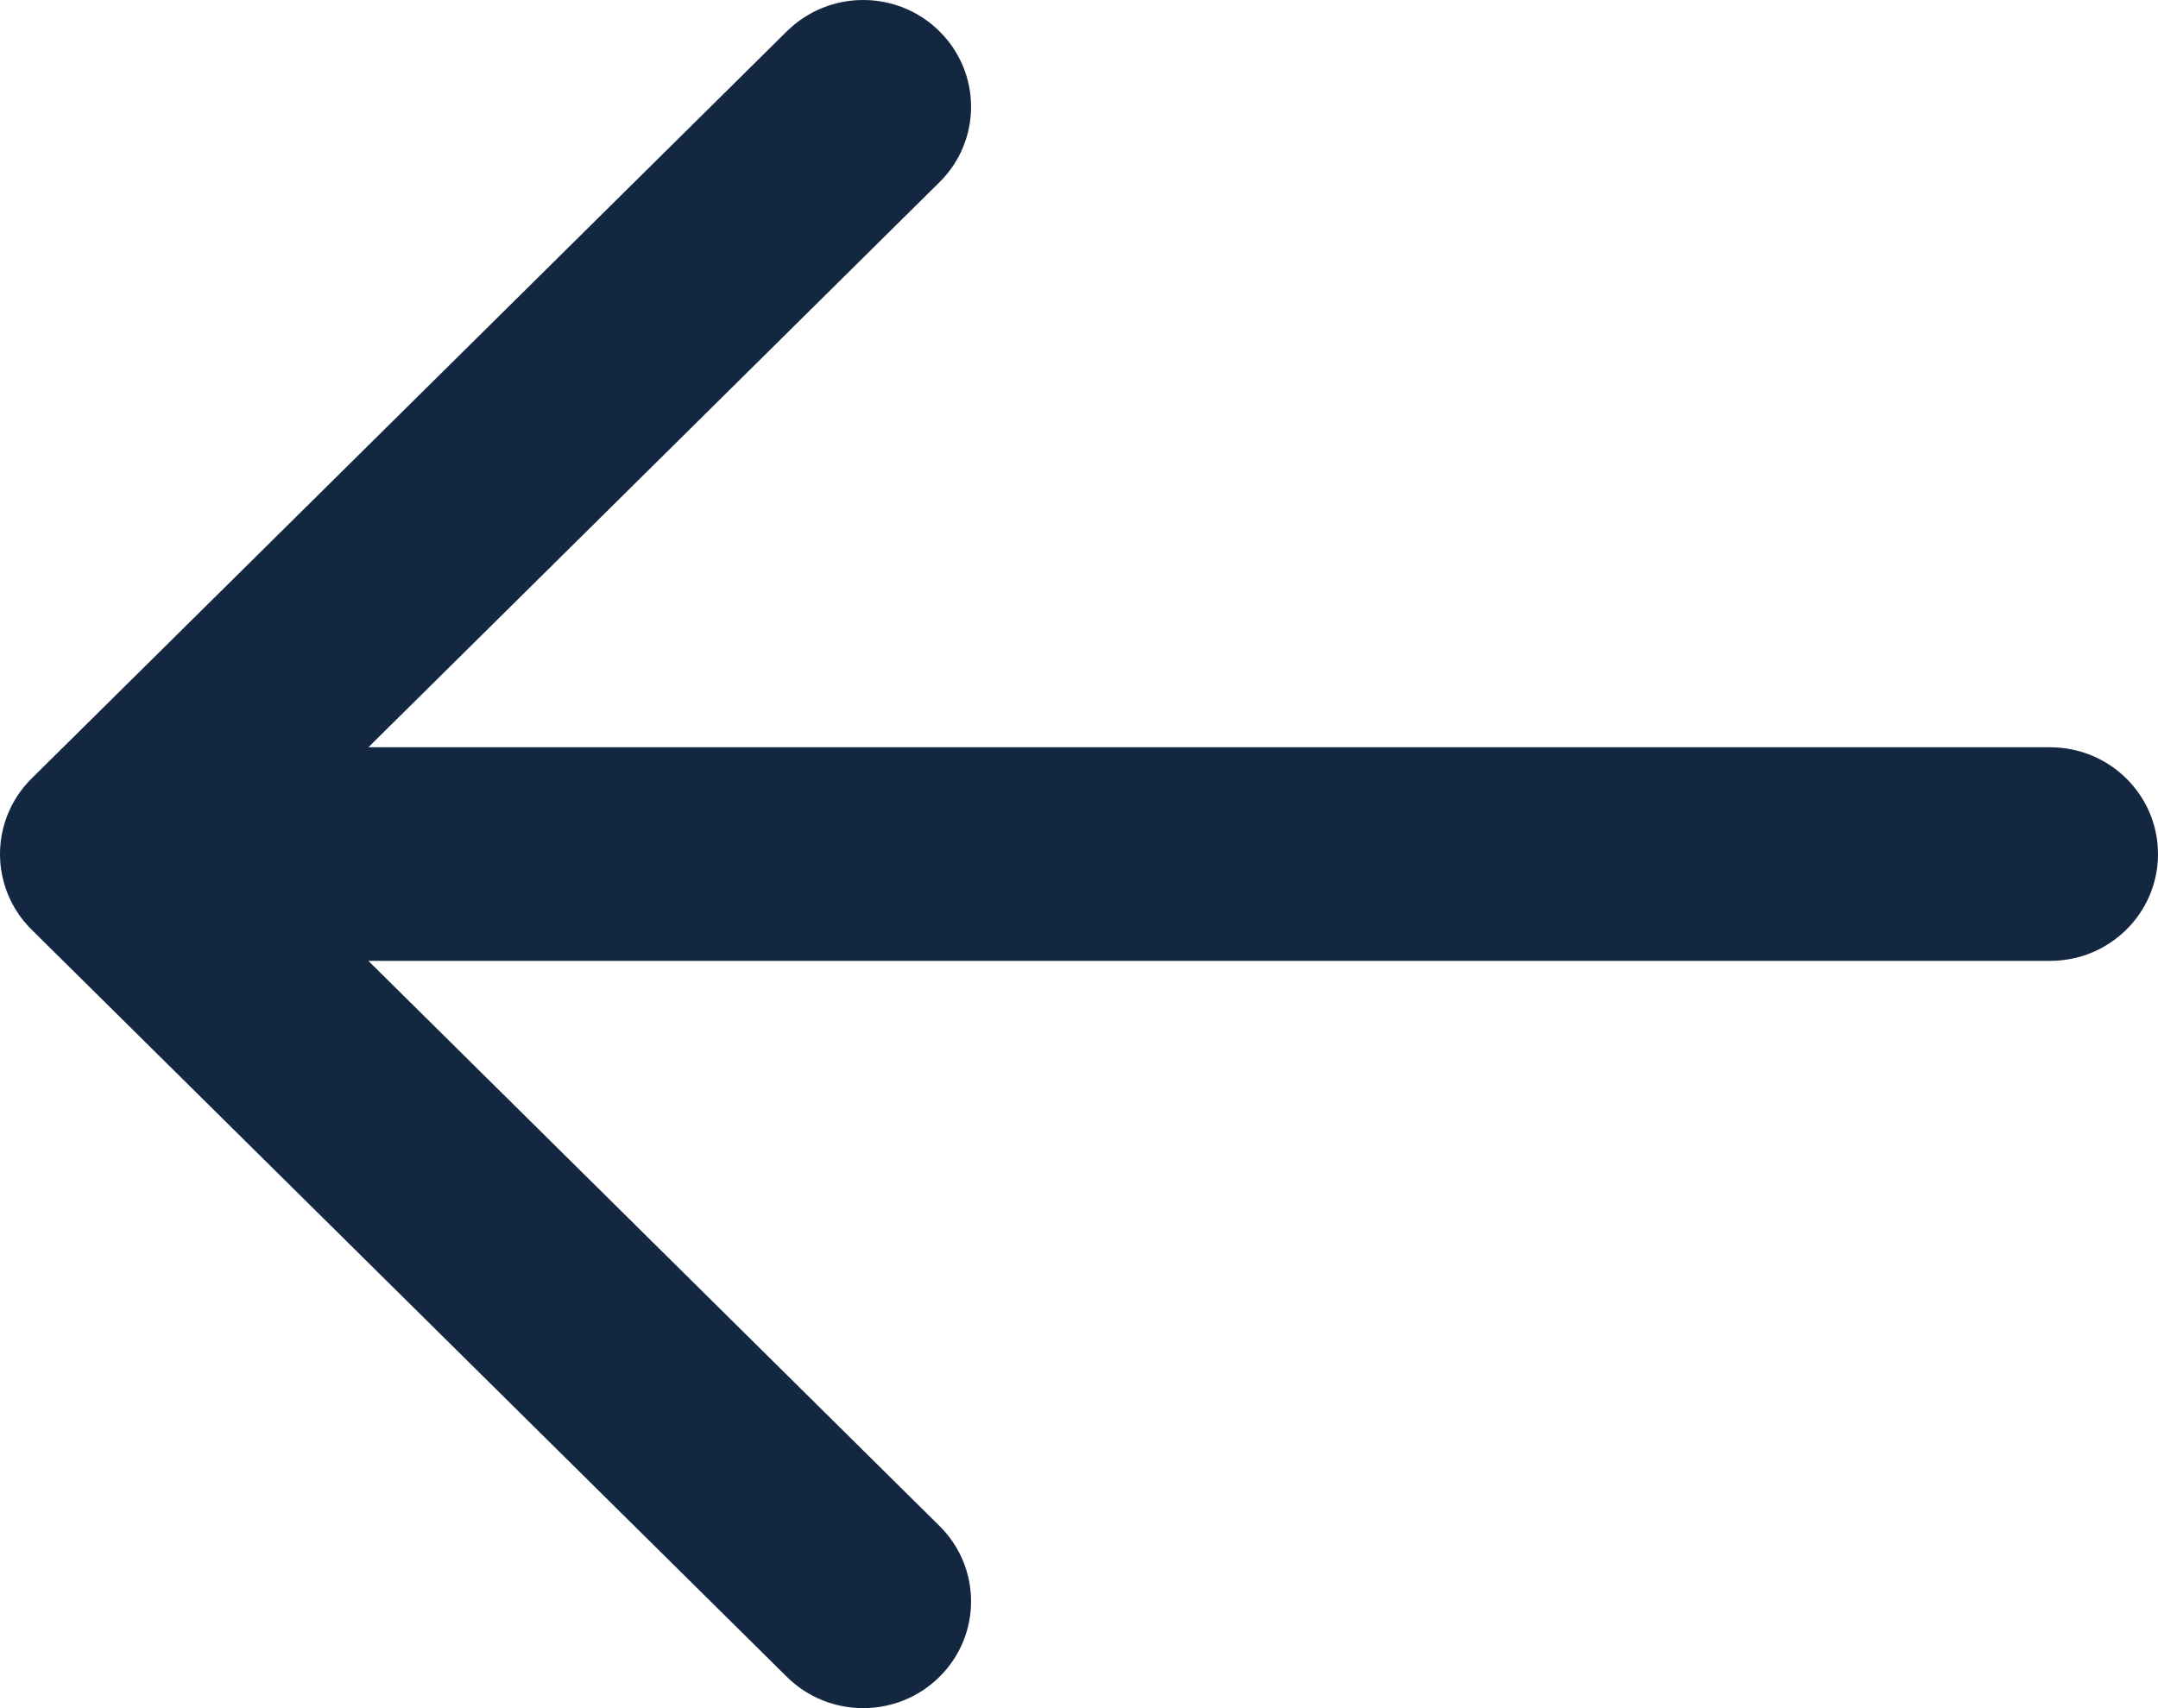 <?xml version="1.0" encoding="UTF-8"?>
<svg width="24px" height="19px" viewBox="0 0 24 19" version="1.1" xmlns="http://www.w3.org/2000/svg" xmlns:xlink="http://www.w3.org/1999/xlink">
    <!-- Generator: Sketch 52.4 (67378) - http://www.bohemiancoding.com/sketch -->
    <title>arrow-right</title>
    <desc>Created with Sketch.</desc>
    <g id="Website" stroke="none" stroke-width="1" fill="none" fill-rule="evenodd">
        <g id="About" transform="translate(-855, -2265)" fill="#132840">
            <g id="arrow-right" transform="translate(867, 2274.5) scale(-1, 1) translate(-867, -2274.5) translate(855, 2265)">
                <path d="M1.2,10.688 L19.903,10.688 L13.552,16.973 C13.083,17.437 13.083,18.188 13.552,18.652 C14.02,19.116 14.78,19.116 15.249,18.652 L23.649,10.34 C24.117,9.876 24.117,9.124 23.649,8.66 L15.249,0.348 C15.014,0.116 14.707,0 14.4,0 C14.093,0 13.786,0.116 13.552,0.348 C13.083,0.812 13.083,1.564 13.552,2.027 L19.903,8.312 L1.2,8.312 C0.537,8.312 0,8.844 0,9.5 C0,10.156 0.537,10.688 1.2,10.688 Z" id="Path"></path>
            </g>
        </g>
    </g>
</svg>